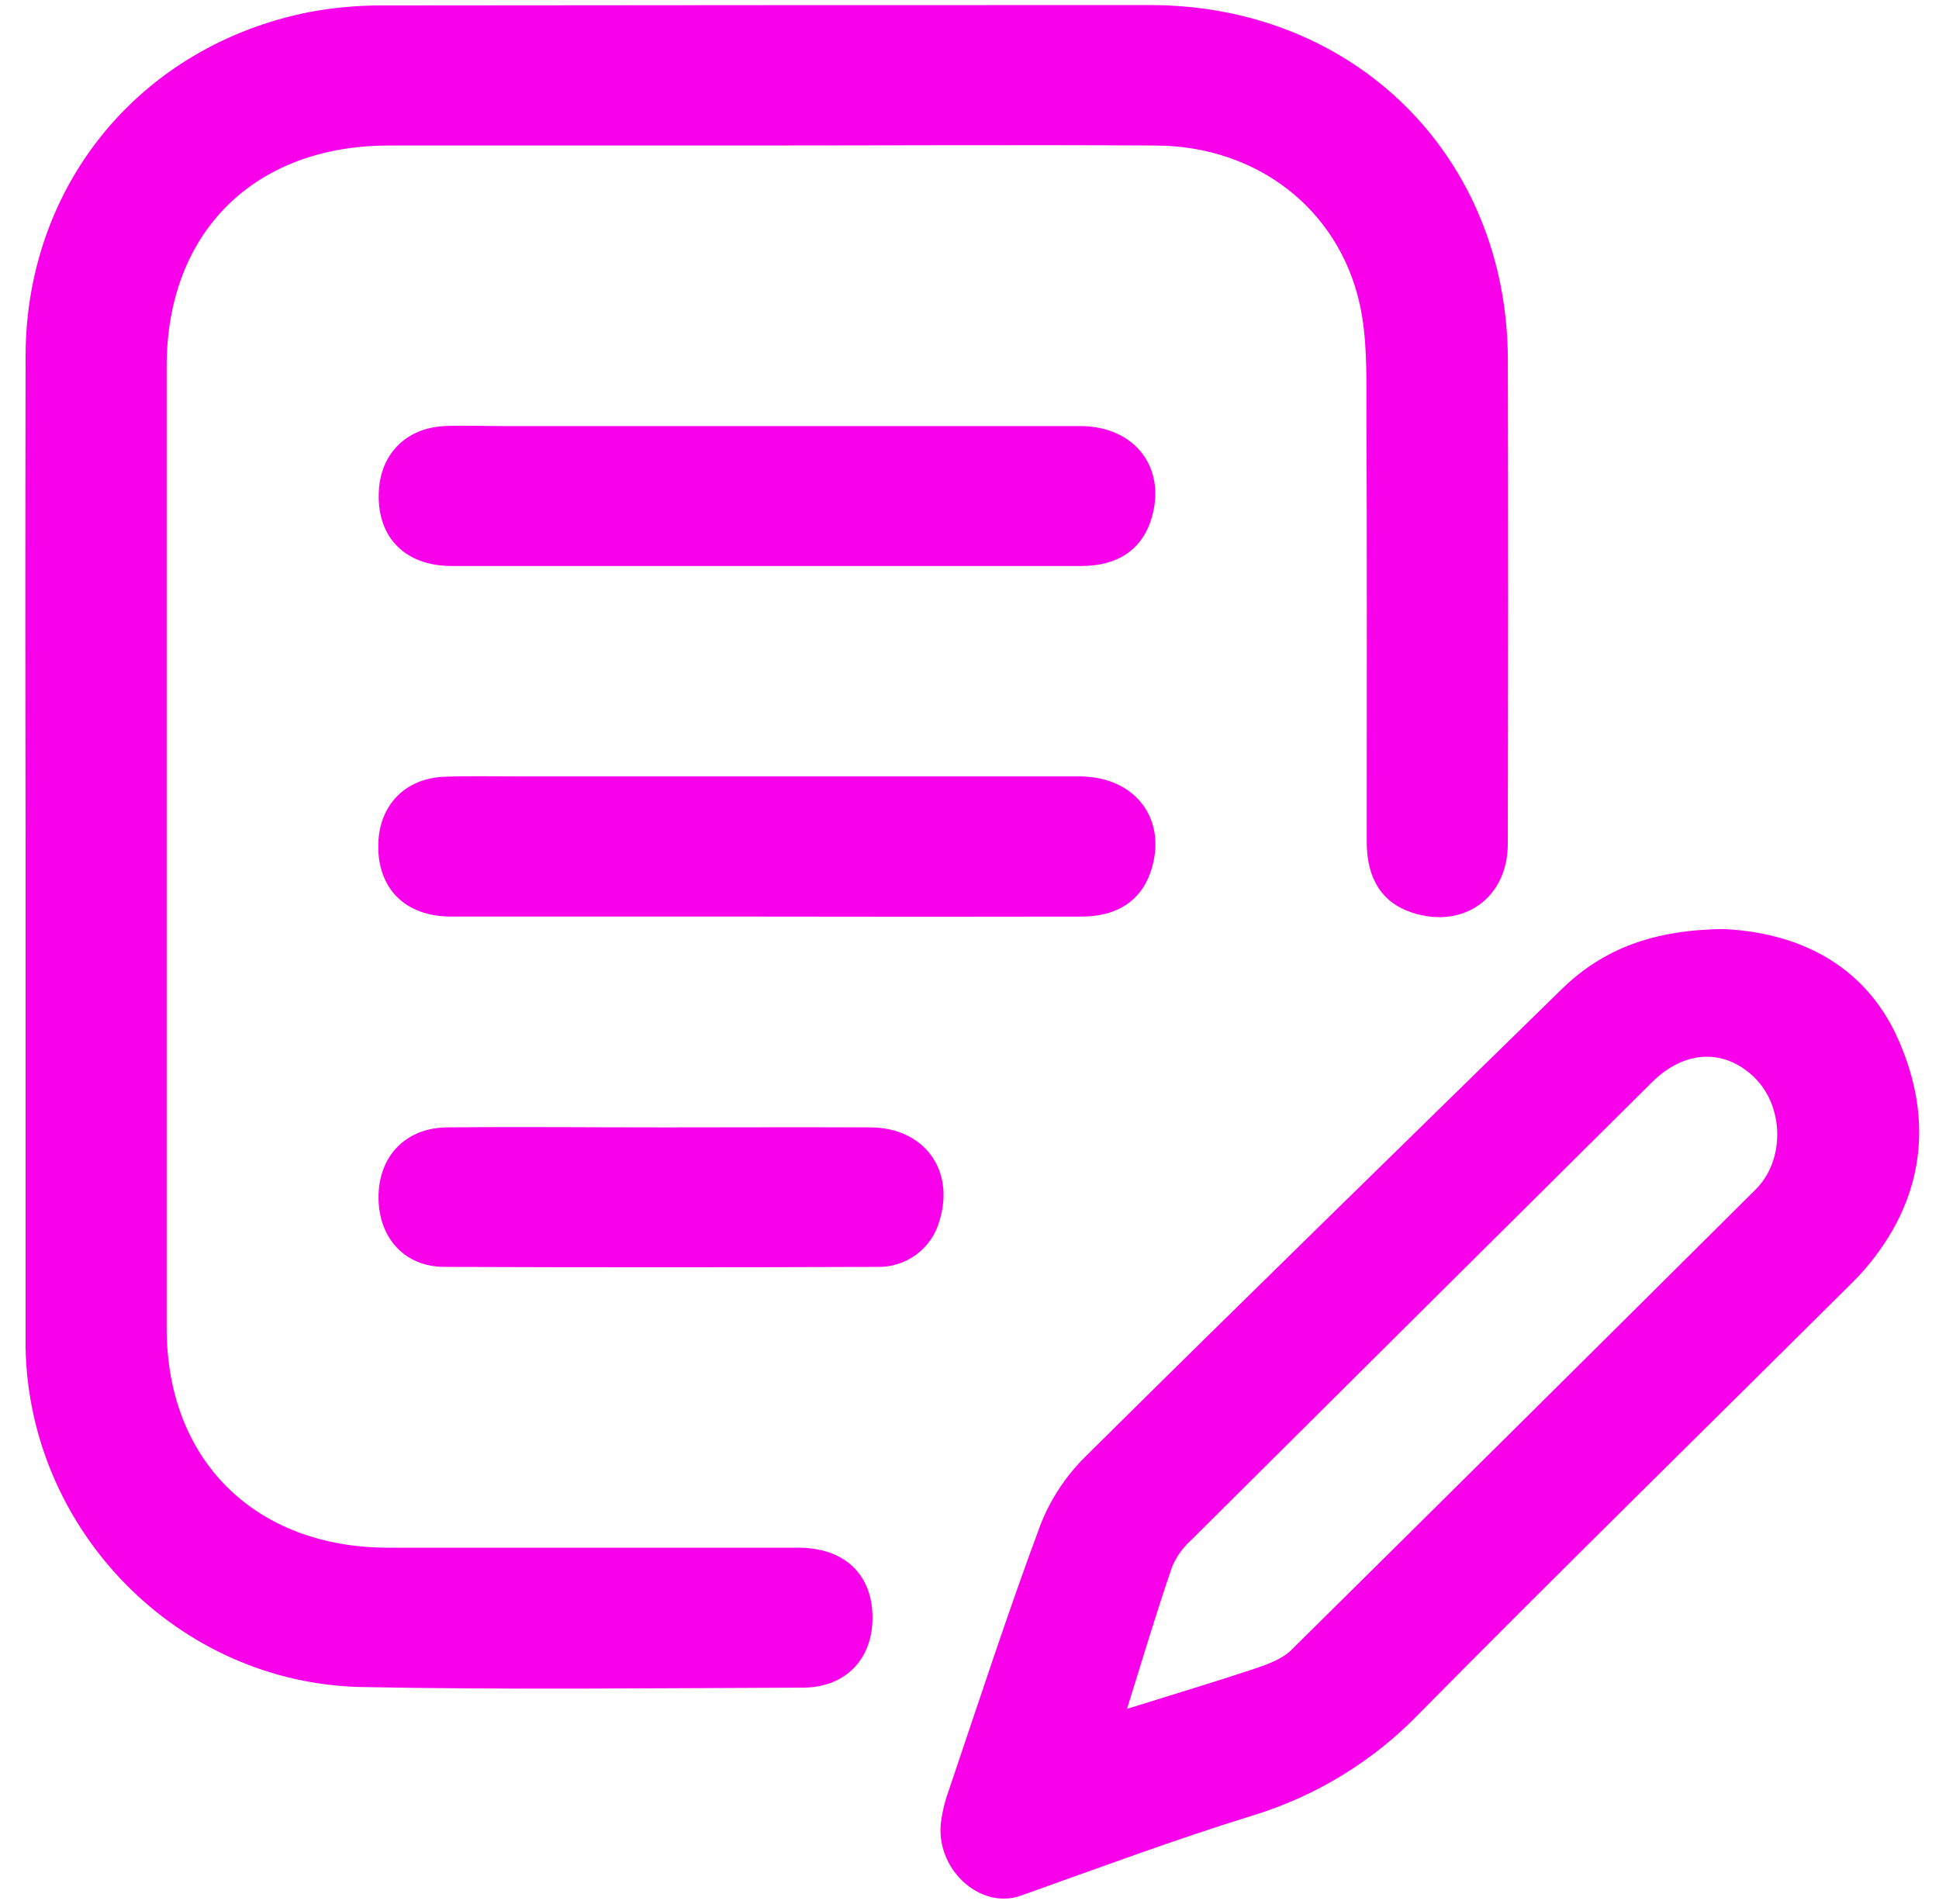 <svg width="56" height="55" viewBox="0 0 56 55" fill="none" xmlns="http://www.w3.org/2000/svg">
<g clip-path="url(#clip0_168_756)">
<path d="M43.546 24.373C43.546 25.943 42.251 26.849 40.769 26.354C39.919 26.07 39.475 25.389 39.473 24.325C39.473 20.099 39.483 15.889 39.464 11.671C39.464 10.705 39.476 9.713 39.269 8.78C38.655 6.031 36.3 4.222 33.396 4.203C29.404 4.181 25.413 4.203 21.42 4.203C18.024 4.203 14.627 4.203 11.229 4.203C7.338 4.203 4.813 6.714 4.813 10.582C4.813 19.84 4.813 29.099 4.813 38.359C4.813 42.177 7.365 44.696 11.204 44.701C15.152 44.701 19.103 44.701 23.052 44.701C24.353 44.701 25.153 45.43 25.197 46.62C25.245 47.868 24.457 48.738 23.198 48.743C18.945 48.757 14.703 48.809 10.459 48.726C5.154 48.625 0.837 44.217 0.739 38.926C0.739 38.861 0.739 38.799 0.739 38.736V24.435C0.73 19.711 0.73 14.986 0.739 10.262C0.756 5.334 4.051 1.329 8.909 0.353C9.617 0.219 10.338 0.153 11.059 0.157C18.447 0.149 25.836 0.146 33.226 0.146C39.133 0.154 43.534 4.523 43.548 10.384C43.558 15.049 43.557 19.712 43.546 24.373Z" fill="#F800EA"/>
<path d="M54.815 30.003C53.823 27.776 51.812 26.921 49.762 26.833C47.775 26.858 46.325 27.389 45.124 28.549C40.531 33.046 35.923 37.535 31.357 42.061C30.786 42.622 30.341 43.297 30.049 44.041C29.103 46.585 28.262 49.17 27.391 51.743C27.276 52.059 27.2 52.389 27.167 52.724C27.075 54.063 28.358 55.155 29.479 54.752C31.711 53.958 33.933 53.129 36.196 52.431C38.022 51.87 39.673 50.856 40.995 49.484C45.039 45.393 49.145 41.369 53.226 37.312C53.435 37.104 53.65 36.898 53.844 36.674C55.587 34.657 55.861 32.346 54.815 30.003ZM50.708 34.351C46.243 38.794 41.769 43.231 37.288 47.662C37.023 47.922 36.607 48.069 36.245 48.193C35.064 48.585 33.872 48.942 32.548 49.356C33.007 47.894 33.399 46.565 33.851 45.253C33.973 44.962 34.159 44.701 34.394 44.49C38.832 40.074 43.272 35.662 47.714 31.254C48.661 30.314 49.83 30.279 50.693 31.144C51.528 31.988 51.548 33.516 50.708 34.351Z" fill="#F800EA"/>
<path d="M33.226 15.066C32.945 15.889 32.263 16.345 31.246 16.347C28.21 16.347 25.175 16.347 22.138 16.347C19.102 16.347 16.068 16.347 13.031 16.347C11.707 16.342 10.905 15.53 10.938 14.264C10.962 13.136 11.711 12.357 12.847 12.306C13.399 12.283 13.952 12.306 14.503 12.306C20.061 12.306 25.623 12.306 31.189 12.306C32.812 12.303 33.736 13.569 33.226 15.066Z" fill="#F800EA"/>
<path d="M33.226 25.196C32.943 26.018 32.259 26.471 31.24 26.473C28.178 26.479 25.121 26.479 22.07 26.473C19.055 26.473 16.041 26.473 13.026 26.473C11.697 26.473 10.896 25.654 10.925 24.385C10.95 23.257 11.7 22.476 12.84 22.434C13.56 22.407 14.283 22.425 15.004 22.425C20.396 22.425 25.788 22.425 31.181 22.425C32.816 22.429 33.745 23.7 33.226 25.196Z" fill="#F800EA"/>
<path d="M27.132 35.261C27.024 35.653 26.787 35.997 26.459 36.238C26.131 36.48 25.73 36.604 25.322 36.591C21.162 36.606 17.002 36.606 12.841 36.591C11.68 36.591 10.93 35.746 10.932 34.576C10.933 33.406 11.704 32.574 12.91 32.562C14.989 32.541 17.07 32.562 19.151 32.562C21.145 32.562 23.14 32.552 25.136 32.562C26.689 32.564 27.589 33.8 27.132 35.261Z" fill="#F800EA"/>
</g>
<defs>
<clipPath id="clip0_168_756">
<rect width="54.698" height="54.698" fill="white" transform="translate(0.73 0.146)"/>
</clipPath>
</defs>
</svg>
